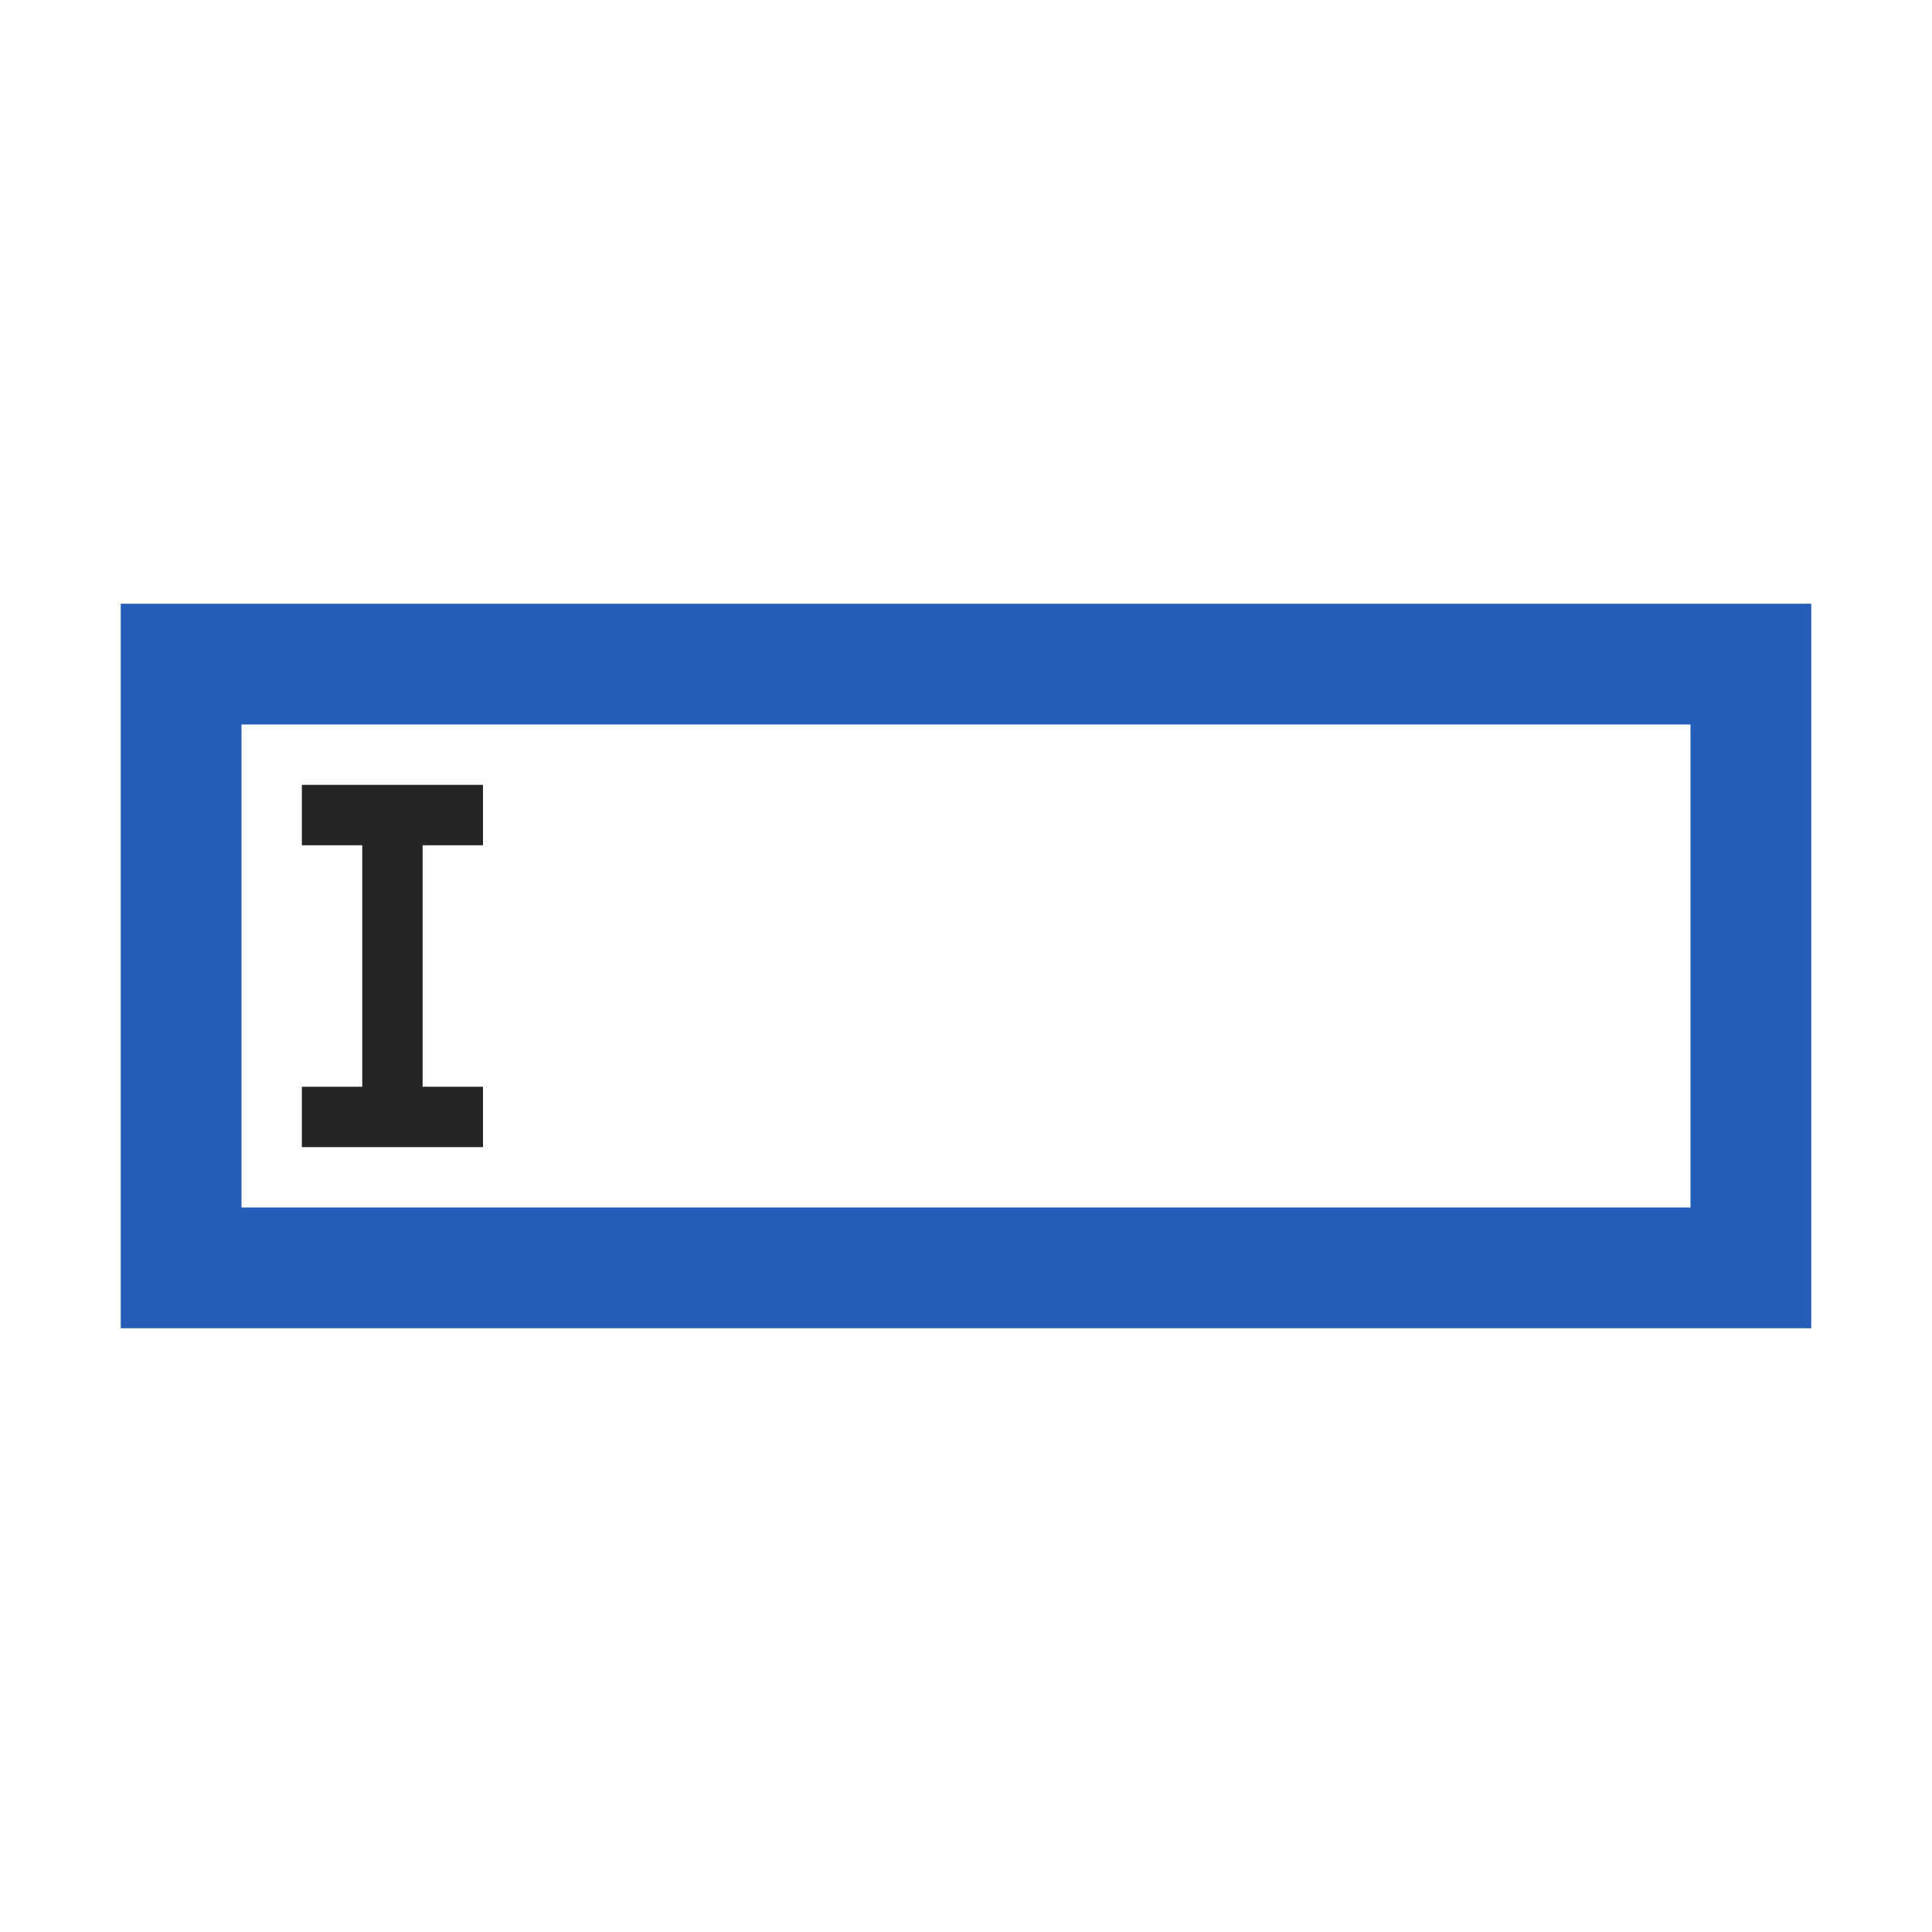 <?xml version="1.0" encoding="UTF-8"?>
<!DOCTYPE svg PUBLIC "-//W3C//DTD SVG 1.1//EN" "http://www.w3.org/Graphics/SVG/1.1/DTD/svg11.dtd">
<svg xmlns="http://www.w3.org/2000/svg" xml:space="preserve" width="1024px" height="1024px" shape-rendering="geometricPrecision" text-rendering="geometricPrecision" image-rendering="optimizeQuality" fill-rule="nonzero" clip-rule="evenodd" viewBox="0 0 10240 10240" xmlns:xlink="http://www.w3.org/1999/xlink">
	<title>text_field icon</title>
	<desc>text_field icon from the IconExperience.com O-Collection. Copyright by INCORS GmbH (www.incors.com).</desc>
	<path id="curve1" fill="#235DB8" d="M640 3200l8960 0 0 3840 -8960 0 0 -3840zm640 640l0 2560 7680 0 0 -2560 -7680 0z"/>
	<path id="curve0" fill="#252525" d="M1600,4160 2560,4160 2560,4480 2240,4480 2240,5760 2560,5760 2560,6080 1600,6080 1600,5760 1920,5760 1920,4480 1600,4480z"/>
</svg>
